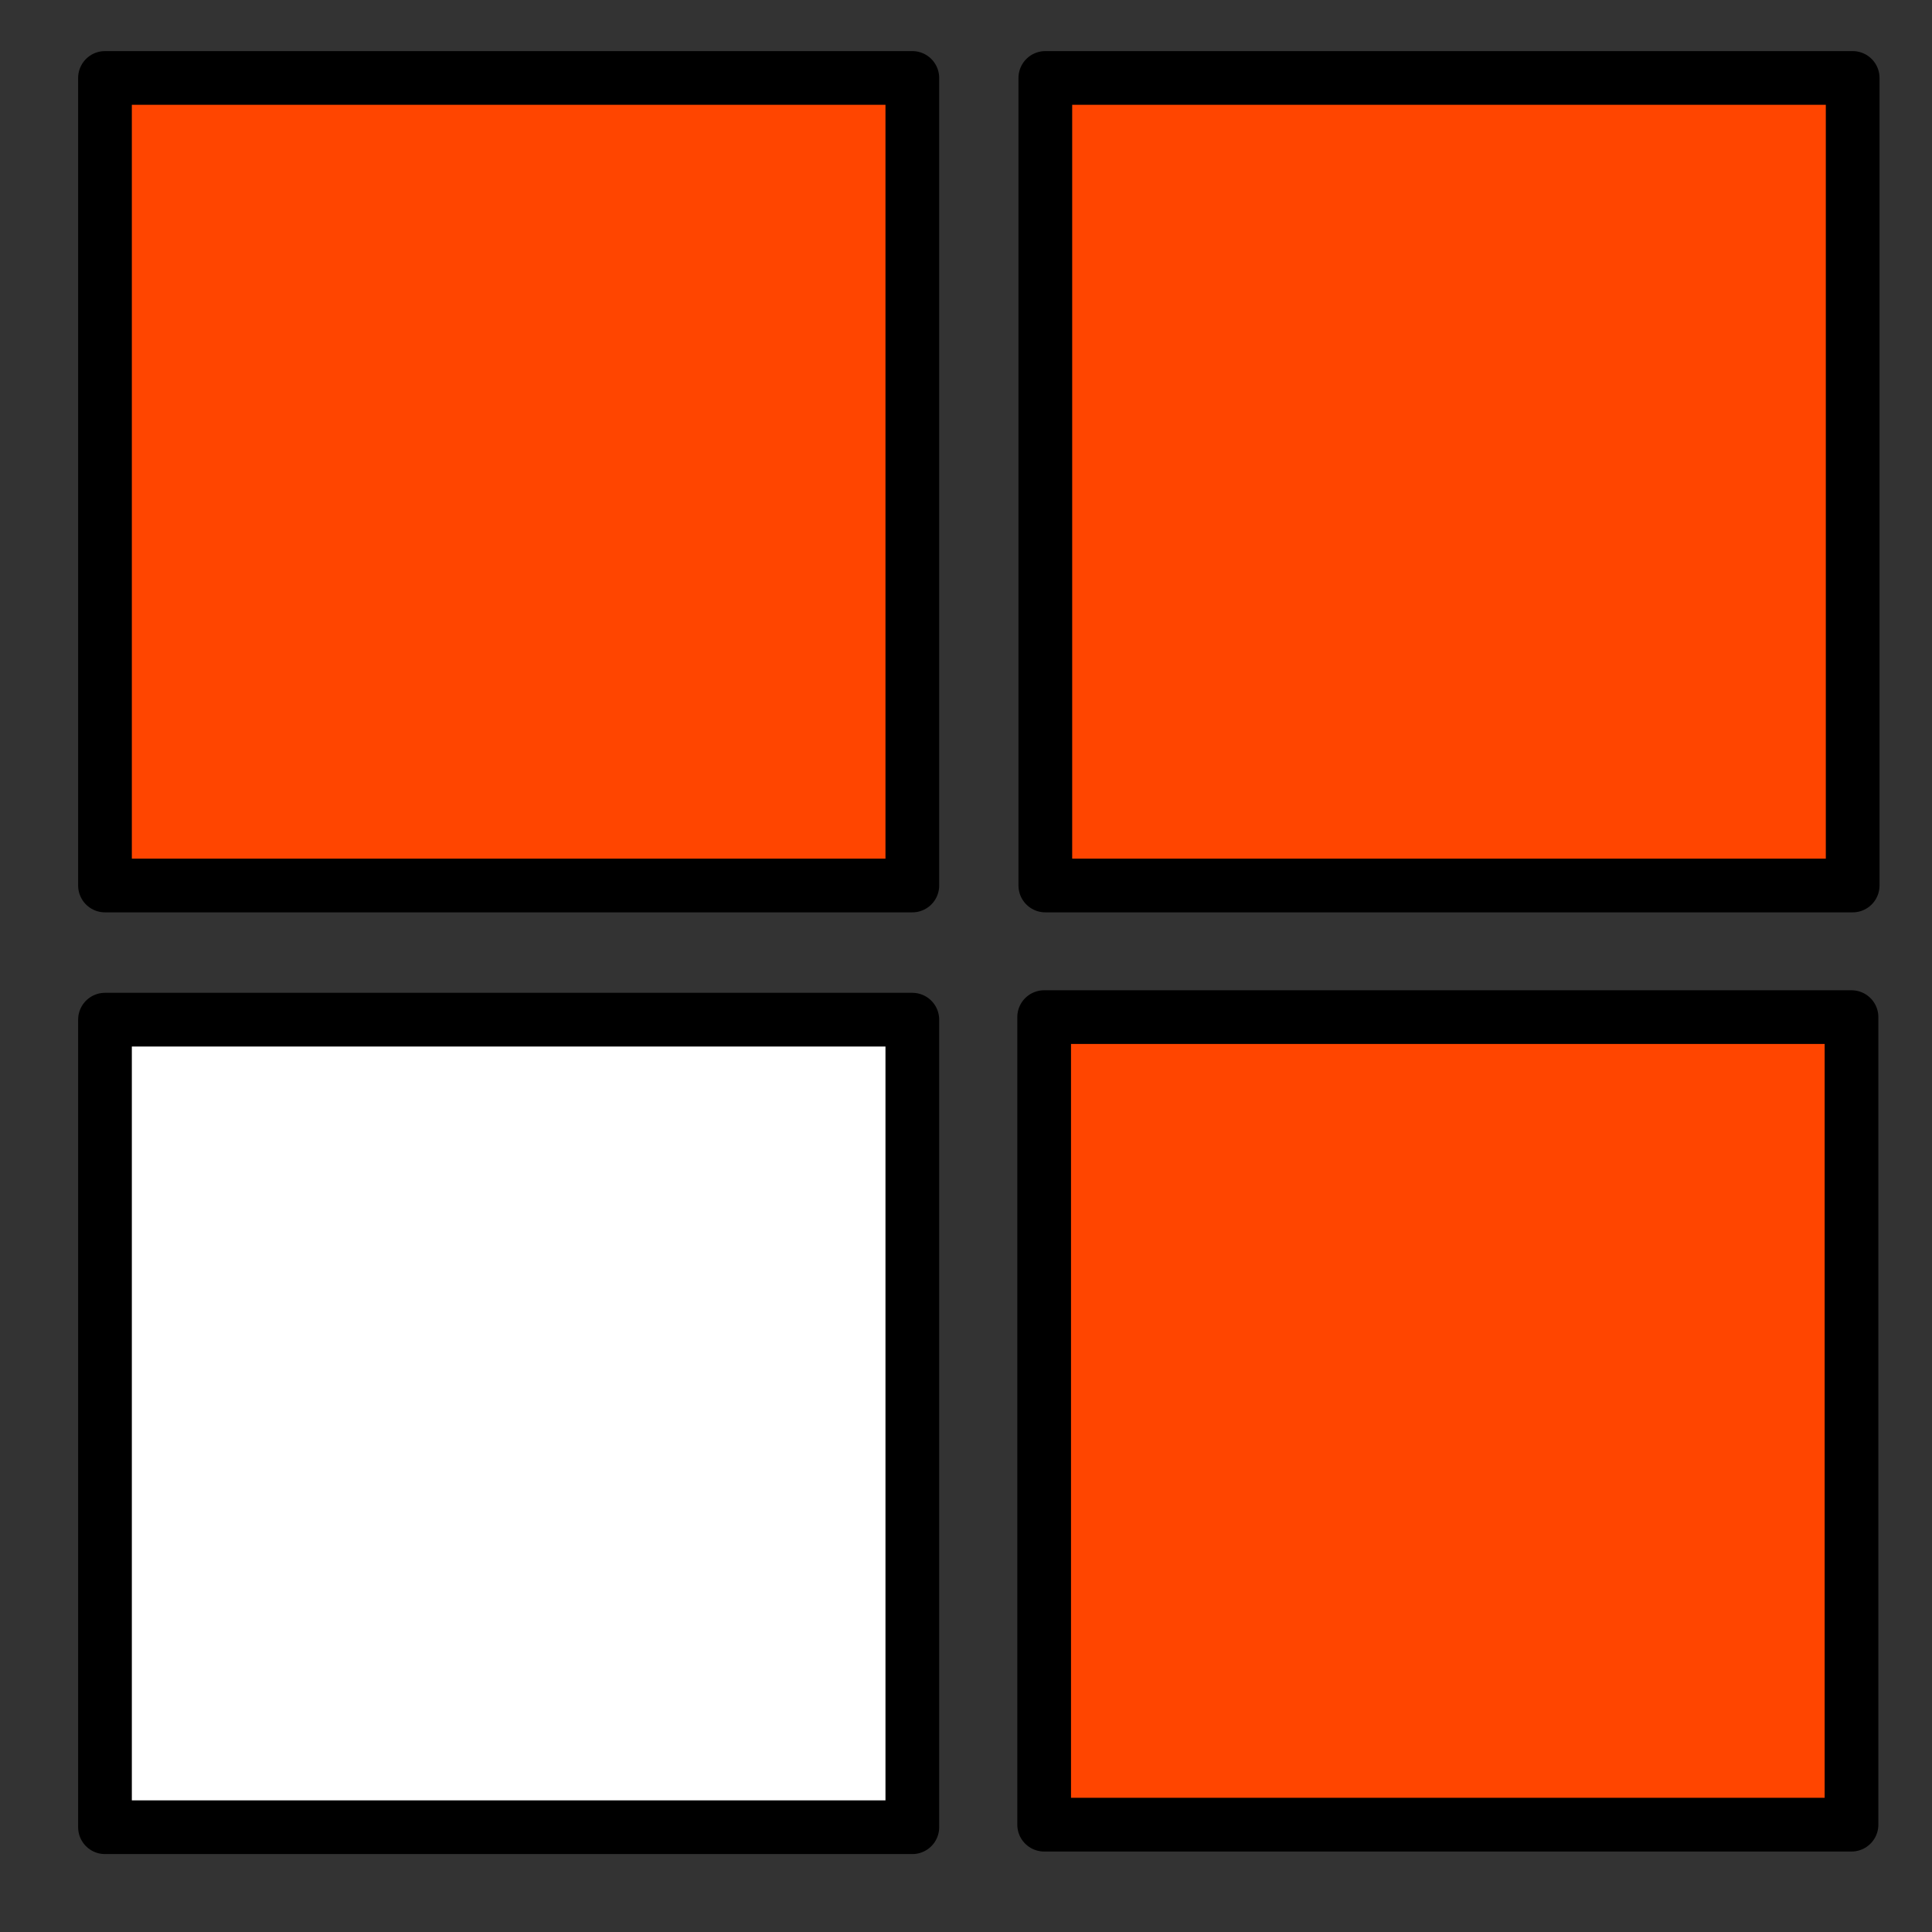 <?xml version="1.0" encoding="UTF-8" standalone="no"?><!DOCTYPE svg PUBLIC "-//W3C//DTD SVG 1.1//EN" "http://www.w3.org/Graphics/SVG/1.1/DTD/svg11.dtd"><svg width="100%" height="100%" viewBox="0 0 150 150" version="1.1" xmlns="http://www.w3.org/2000/svg" xmlns:xlink="http://www.w3.org/1999/xlink" xml:space="preserve" xmlns:serif="http://www.serif.com/" style="fill-rule:evenodd;clip-rule:evenodd;stroke-linejoin:round;stroke-miterlimit:2;"><rect x="0" y="0" width="150" height="150" fill="#333333" stroke="none"/><g><g><rect x="8.151" y="79.167" width="62.682" height="62.698" style="fill:#fff;stroke:#000;stroke-width:4.17px;"/><rect x="8.151" y="6.052" width="62.682" height="62.698" style="fill:#ff4500;stroke:#000;stroke-width:4.17px;"/><rect x="81.068" y="78.969" width="62.682" height="62.698" style="fill:#ff4500;stroke:#000;stroke-width:4.17px;"/><rect x="81.159" y="6.052" width="62.682" height="62.698" style="fill:#ff4500;stroke:#000;stroke-width:4.17px;"/></g></g></svg>